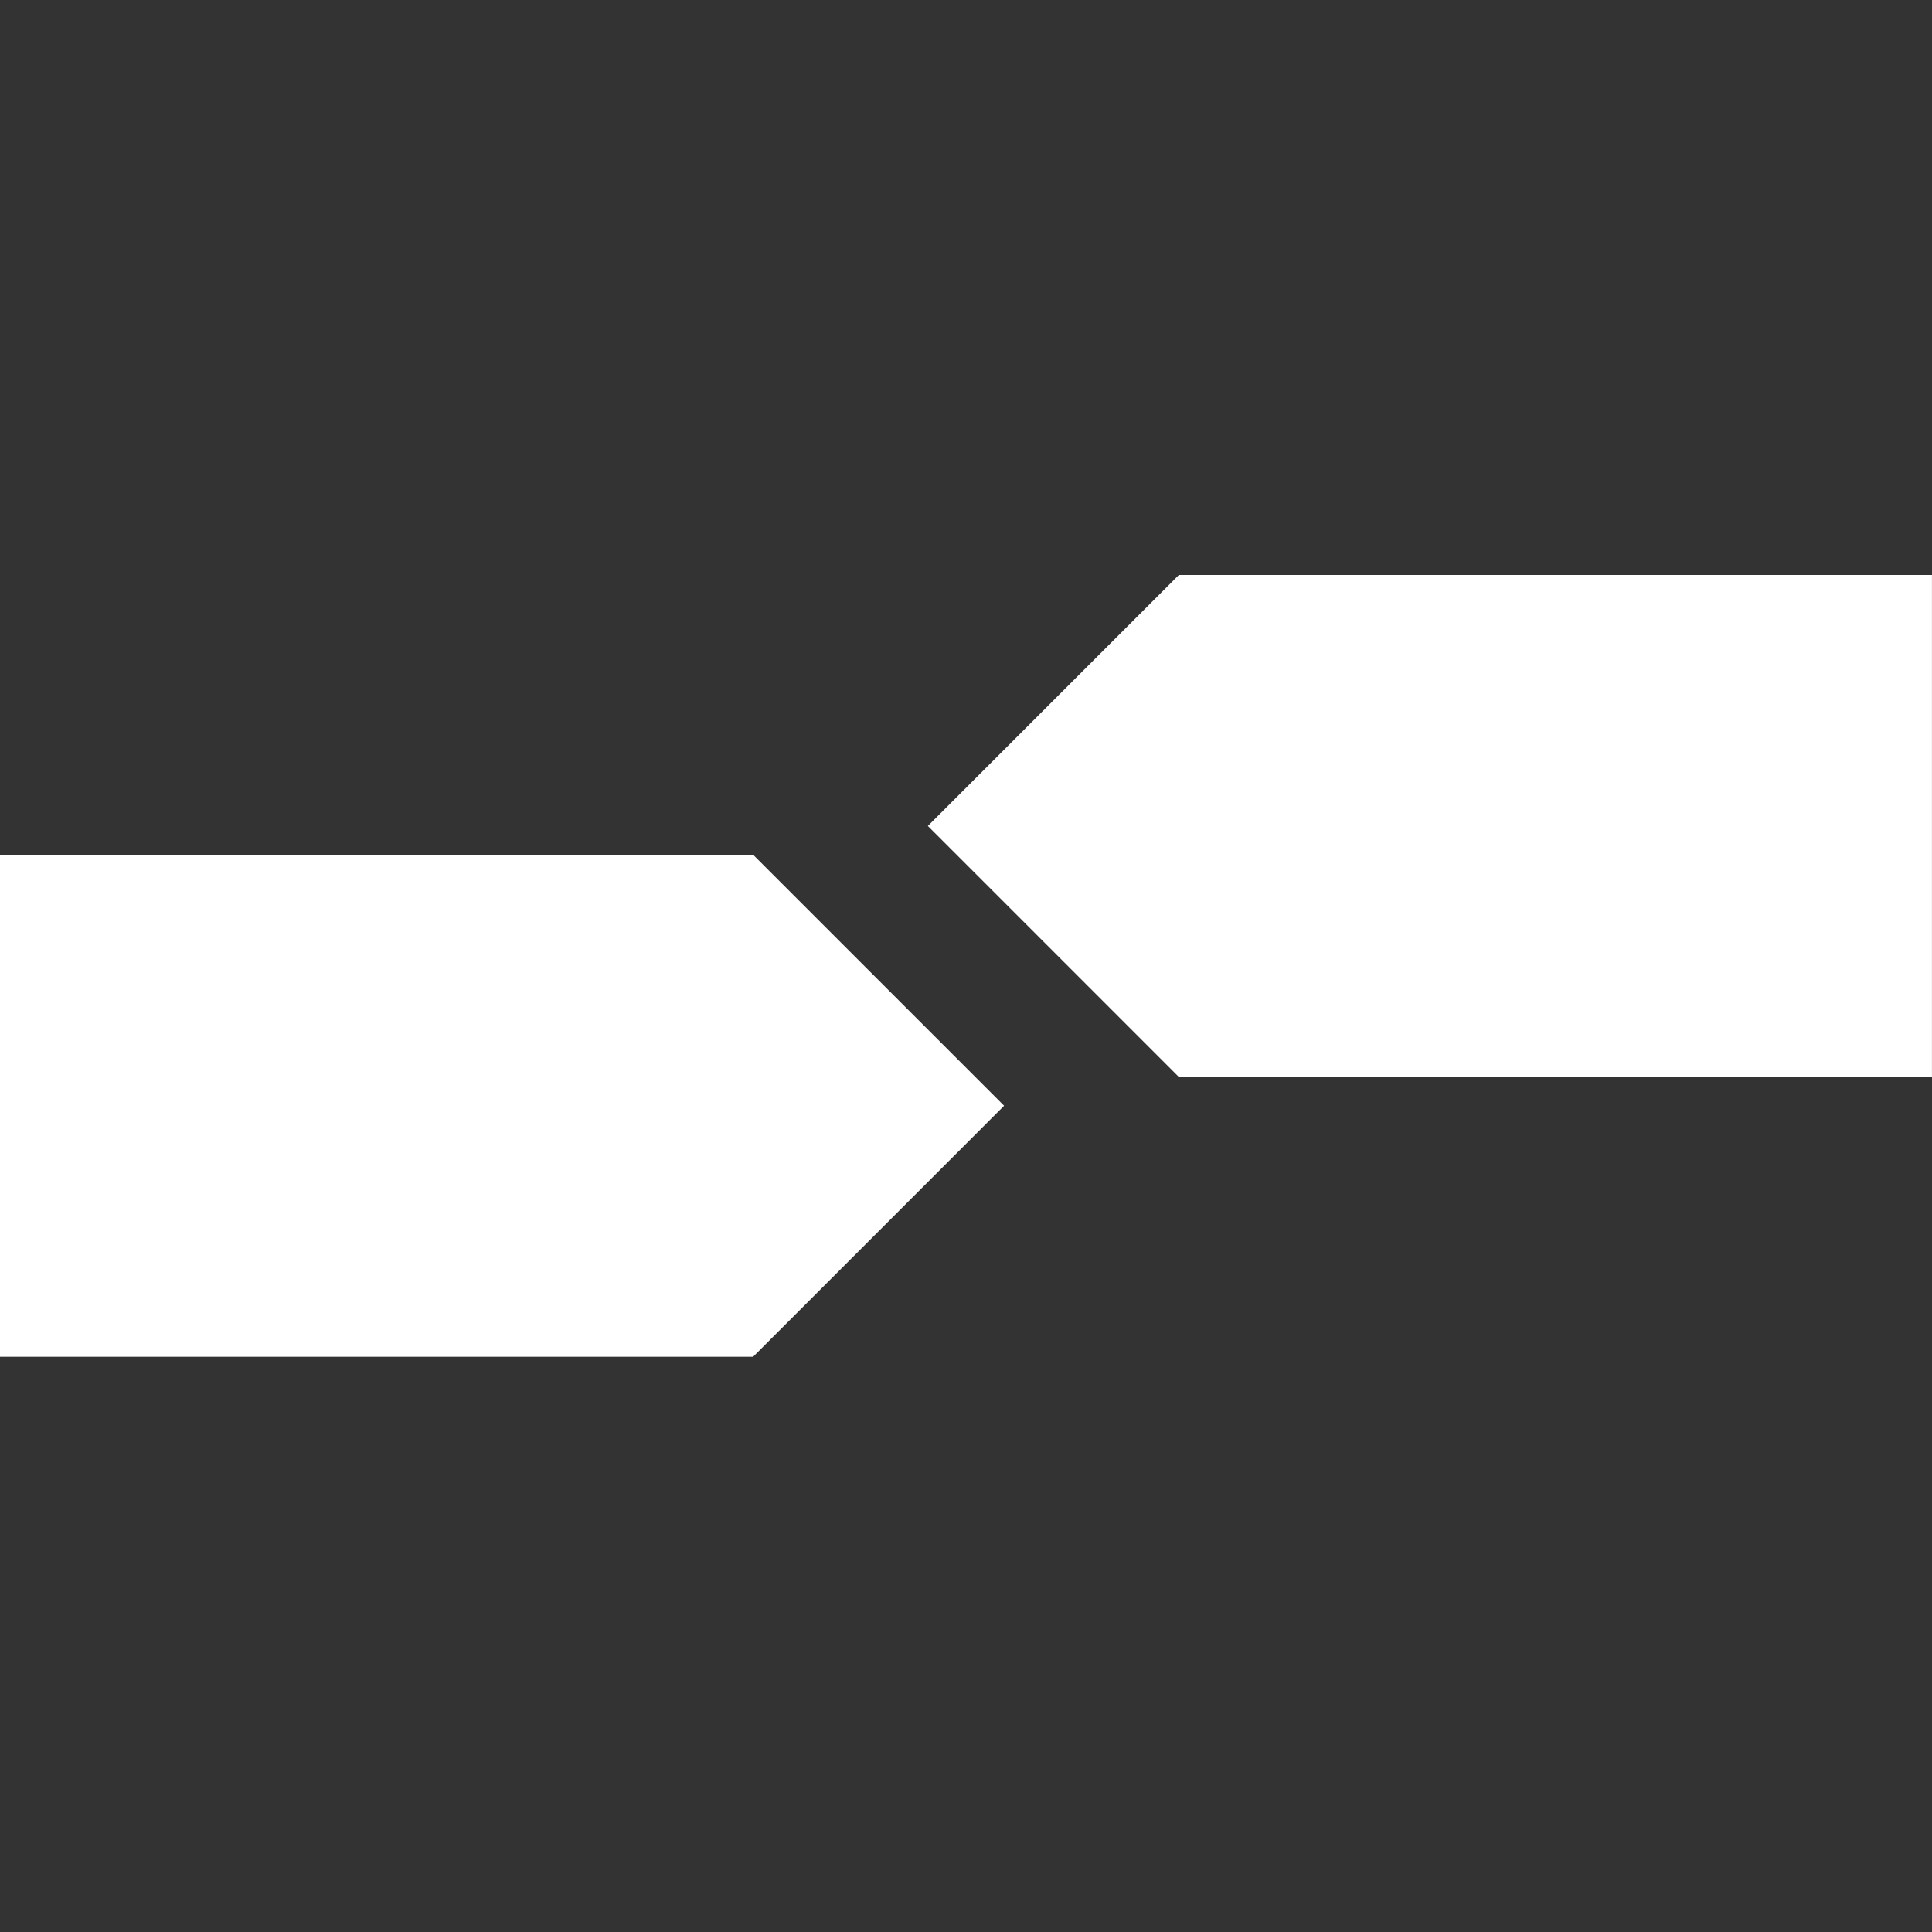 <svg xmlns="http://www.w3.org/2000/svg" xmlns:xlink="http://www.w3.org/1999/xlink" width="500" zoomAndPan="magnify" viewBox="0 0 375 375" height="500" preserveAspectRatio="xMidYMid meet" version="1.0"><rect x="0" y="0" width="375" height="375" fill="#333333" stroke="none"/><defs><clipPath id="b566306260"><path d="M 0 165.902 L 194.895 165.902 L 194.895 263.352 L 0 263.352 Z M 0 165.902 " clip-rule="nonzero"/></clipPath><clipPath id="13e68ba493"><path d="M 146.172 165.902 L 0 165.902 L 0 263.352 L 146.172 263.352 L 194.895 214.625 Z M 146.172 165.902 " clip-rule="nonzero"/></clipPath><clipPath id="b0a980b3f5"><path d="M 180.098 111.598 L 374.992 111.598 L 374.992 209.043 L 180.098 209.043 Z M 180.098 111.598 " clip-rule="nonzero"/></clipPath><clipPath id="941daad2a3"><path d="M 228.82 209.043 L 374.992 209.043 L 374.992 111.598 L 228.82 111.598 L 180.098 160.32 Z M 228.82 209.043 " clip-rule="nonzero"/></clipPath></defs><g clip-path="url(#b566306260)"><g clip-path="url(#13e68ba493)"><path fill="#ffffff" d="M 0 165.902 L 194.895 165.902 L 194.895 263.352 L 0 263.352 Z M 0 165.902 " fill-opacity="1" fill-rule="nonzero"/></g></g><g clip-path="url(#b0a980b3f5)"><g clip-path="url(#941daad2a3)"><path fill="#ffffff" d="M 374.992 209.043 L 180.098 209.043 L 180.098 111.598 L 374.992 111.598 Z M 374.992 209.043 " fill-opacity="1" fill-rule="nonzero"/></g></g></svg>